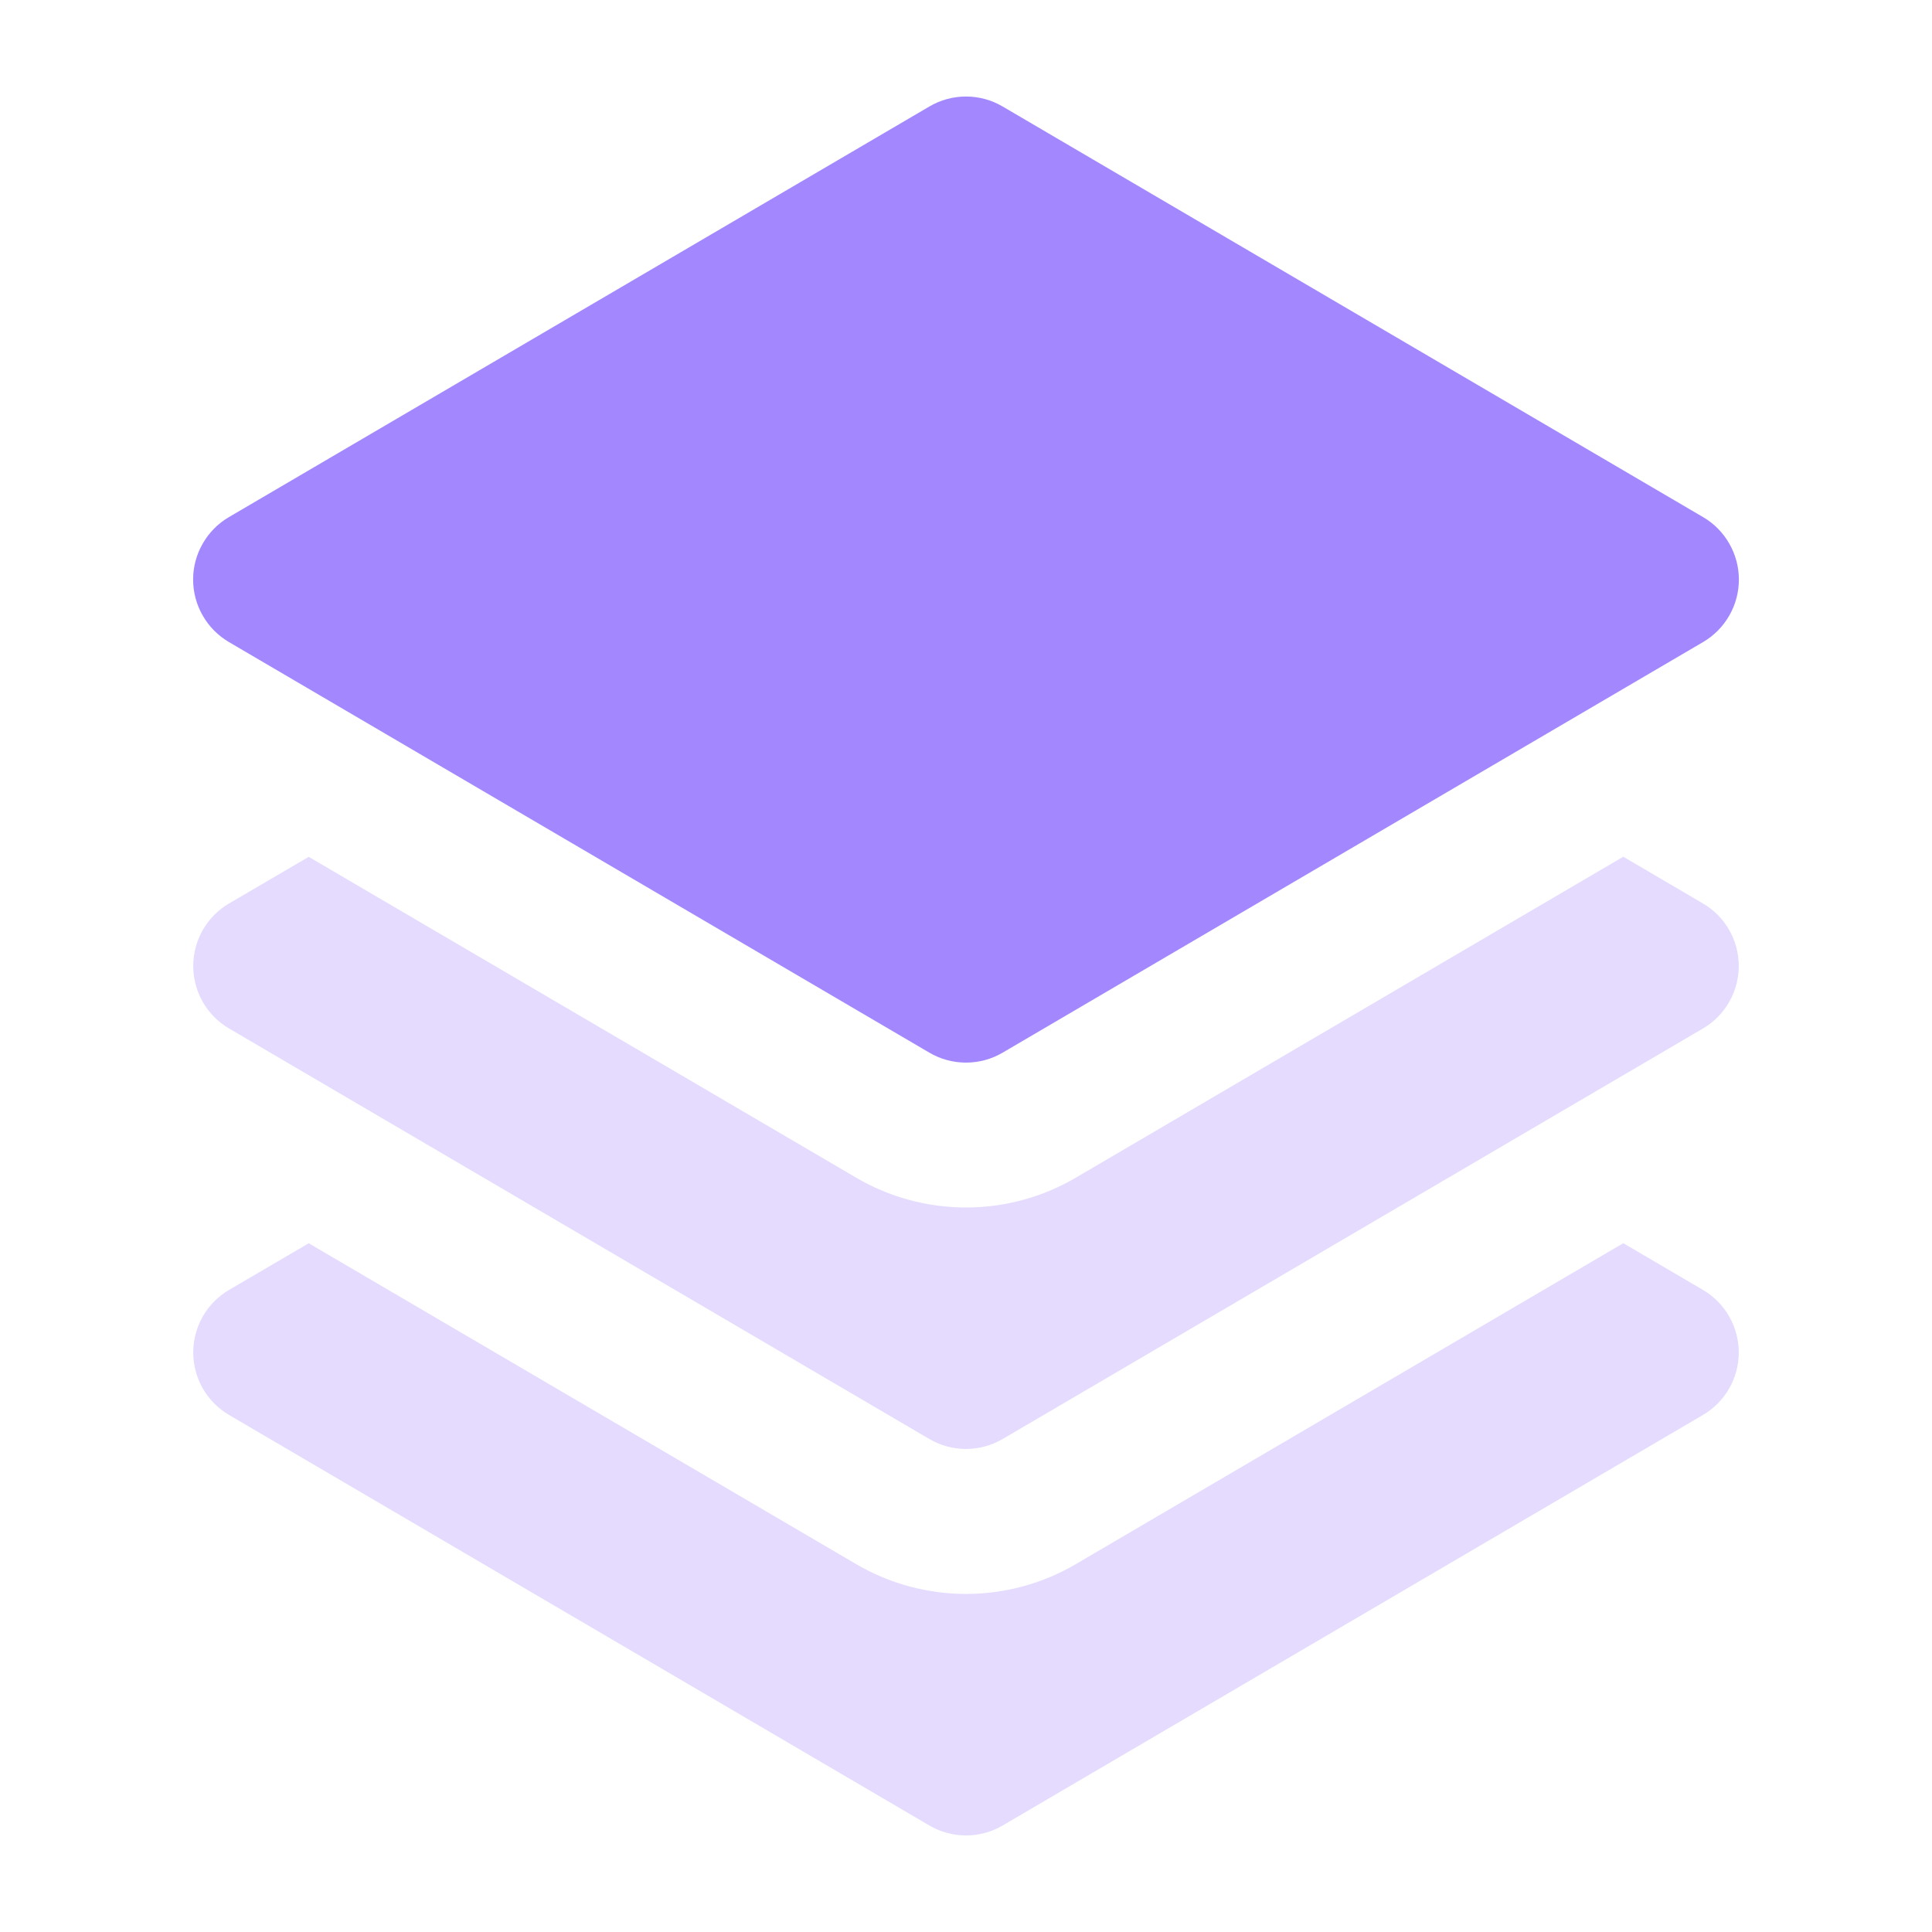 <svg width="48" height="48" viewBox="0 0 48 48" fill="none" xmlns="http://www.w3.org/2000/svg">
<path opacity="0.3" d="M7.67 30.889L5.69 32.048C5.42 32.207 5.195 32.434 5.039 32.706C4.883 32.979 4.801 33.287 4.801 33.601C4.801 33.915 4.883 34.224 5.039 34.496C5.195 34.768 5.42 34.995 5.69 35.154L23.09 45.354C23.366 45.516 23.68 45.601 24 45.601C24.32 45.601 24.634 45.516 24.91 45.354L42.31 35.154C42.58 34.995 42.805 34.768 42.961 34.496C43.117 34.224 43.199 33.915 43.199 33.601C43.199 33.287 43.117 32.979 42.961 32.706C42.805 32.434 42.58 32.207 42.31 32.048L40.33 30.887L26.731 38.859C25.903 39.345 24.96 39.601 24 39.601C23.04 39.601 22.097 39.345 21.269 38.859L7.67 30.889Z" fill="#A387FF"/>
<path opacity="0.3" d="M7.67 21.288L5.69 22.447C5.42 22.605 5.195 22.832 5.039 23.105C4.883 23.377 4.801 23.686 4.801 24C4.801 24.314 4.883 24.622 5.039 24.894C5.195 25.167 5.42 25.394 5.69 25.552L23.09 35.752C23.366 35.914 23.68 35.999 24 35.999C24.32 35.999 24.634 35.914 24.91 35.752L42.31 25.552C42.58 25.394 42.805 25.167 42.961 24.894C43.117 24.622 43.199 24.314 43.199 24C43.199 23.686 43.117 23.377 42.961 23.105C42.805 22.832 42.58 22.605 42.31 22.447L40.33 21.285L26.731 29.258C25.903 29.744 24.96 30 24 30C23.04 30 22.097 29.744 21.269 29.258L7.67 21.288Z" fill="#A387FF"/>
<path d="M24.912 2.647C24.636 2.484 24.321 2.398 24 2.398C23.679 2.398 23.364 2.484 23.088 2.647L5.688 12.847C5.417 13.005 5.193 13.232 5.037 13.505C4.88 13.777 4.798 14.085 4.798 14.399C4.798 14.713 4.88 15.022 5.037 15.294C5.193 15.567 5.417 15.793 5.688 15.952L23.088 26.152C23.364 26.315 23.679 26.4 24 26.4C24.321 26.4 24.636 26.315 24.912 26.152L42.312 15.952C42.583 15.793 42.807 15.567 42.963 15.294C43.12 15.022 43.202 14.713 43.202 14.399C43.202 14.085 43.12 13.777 42.963 13.505C42.807 13.232 42.583 13.005 42.312 12.847L24.912 2.647Z" fill="#A387FF"/>
</svg>
